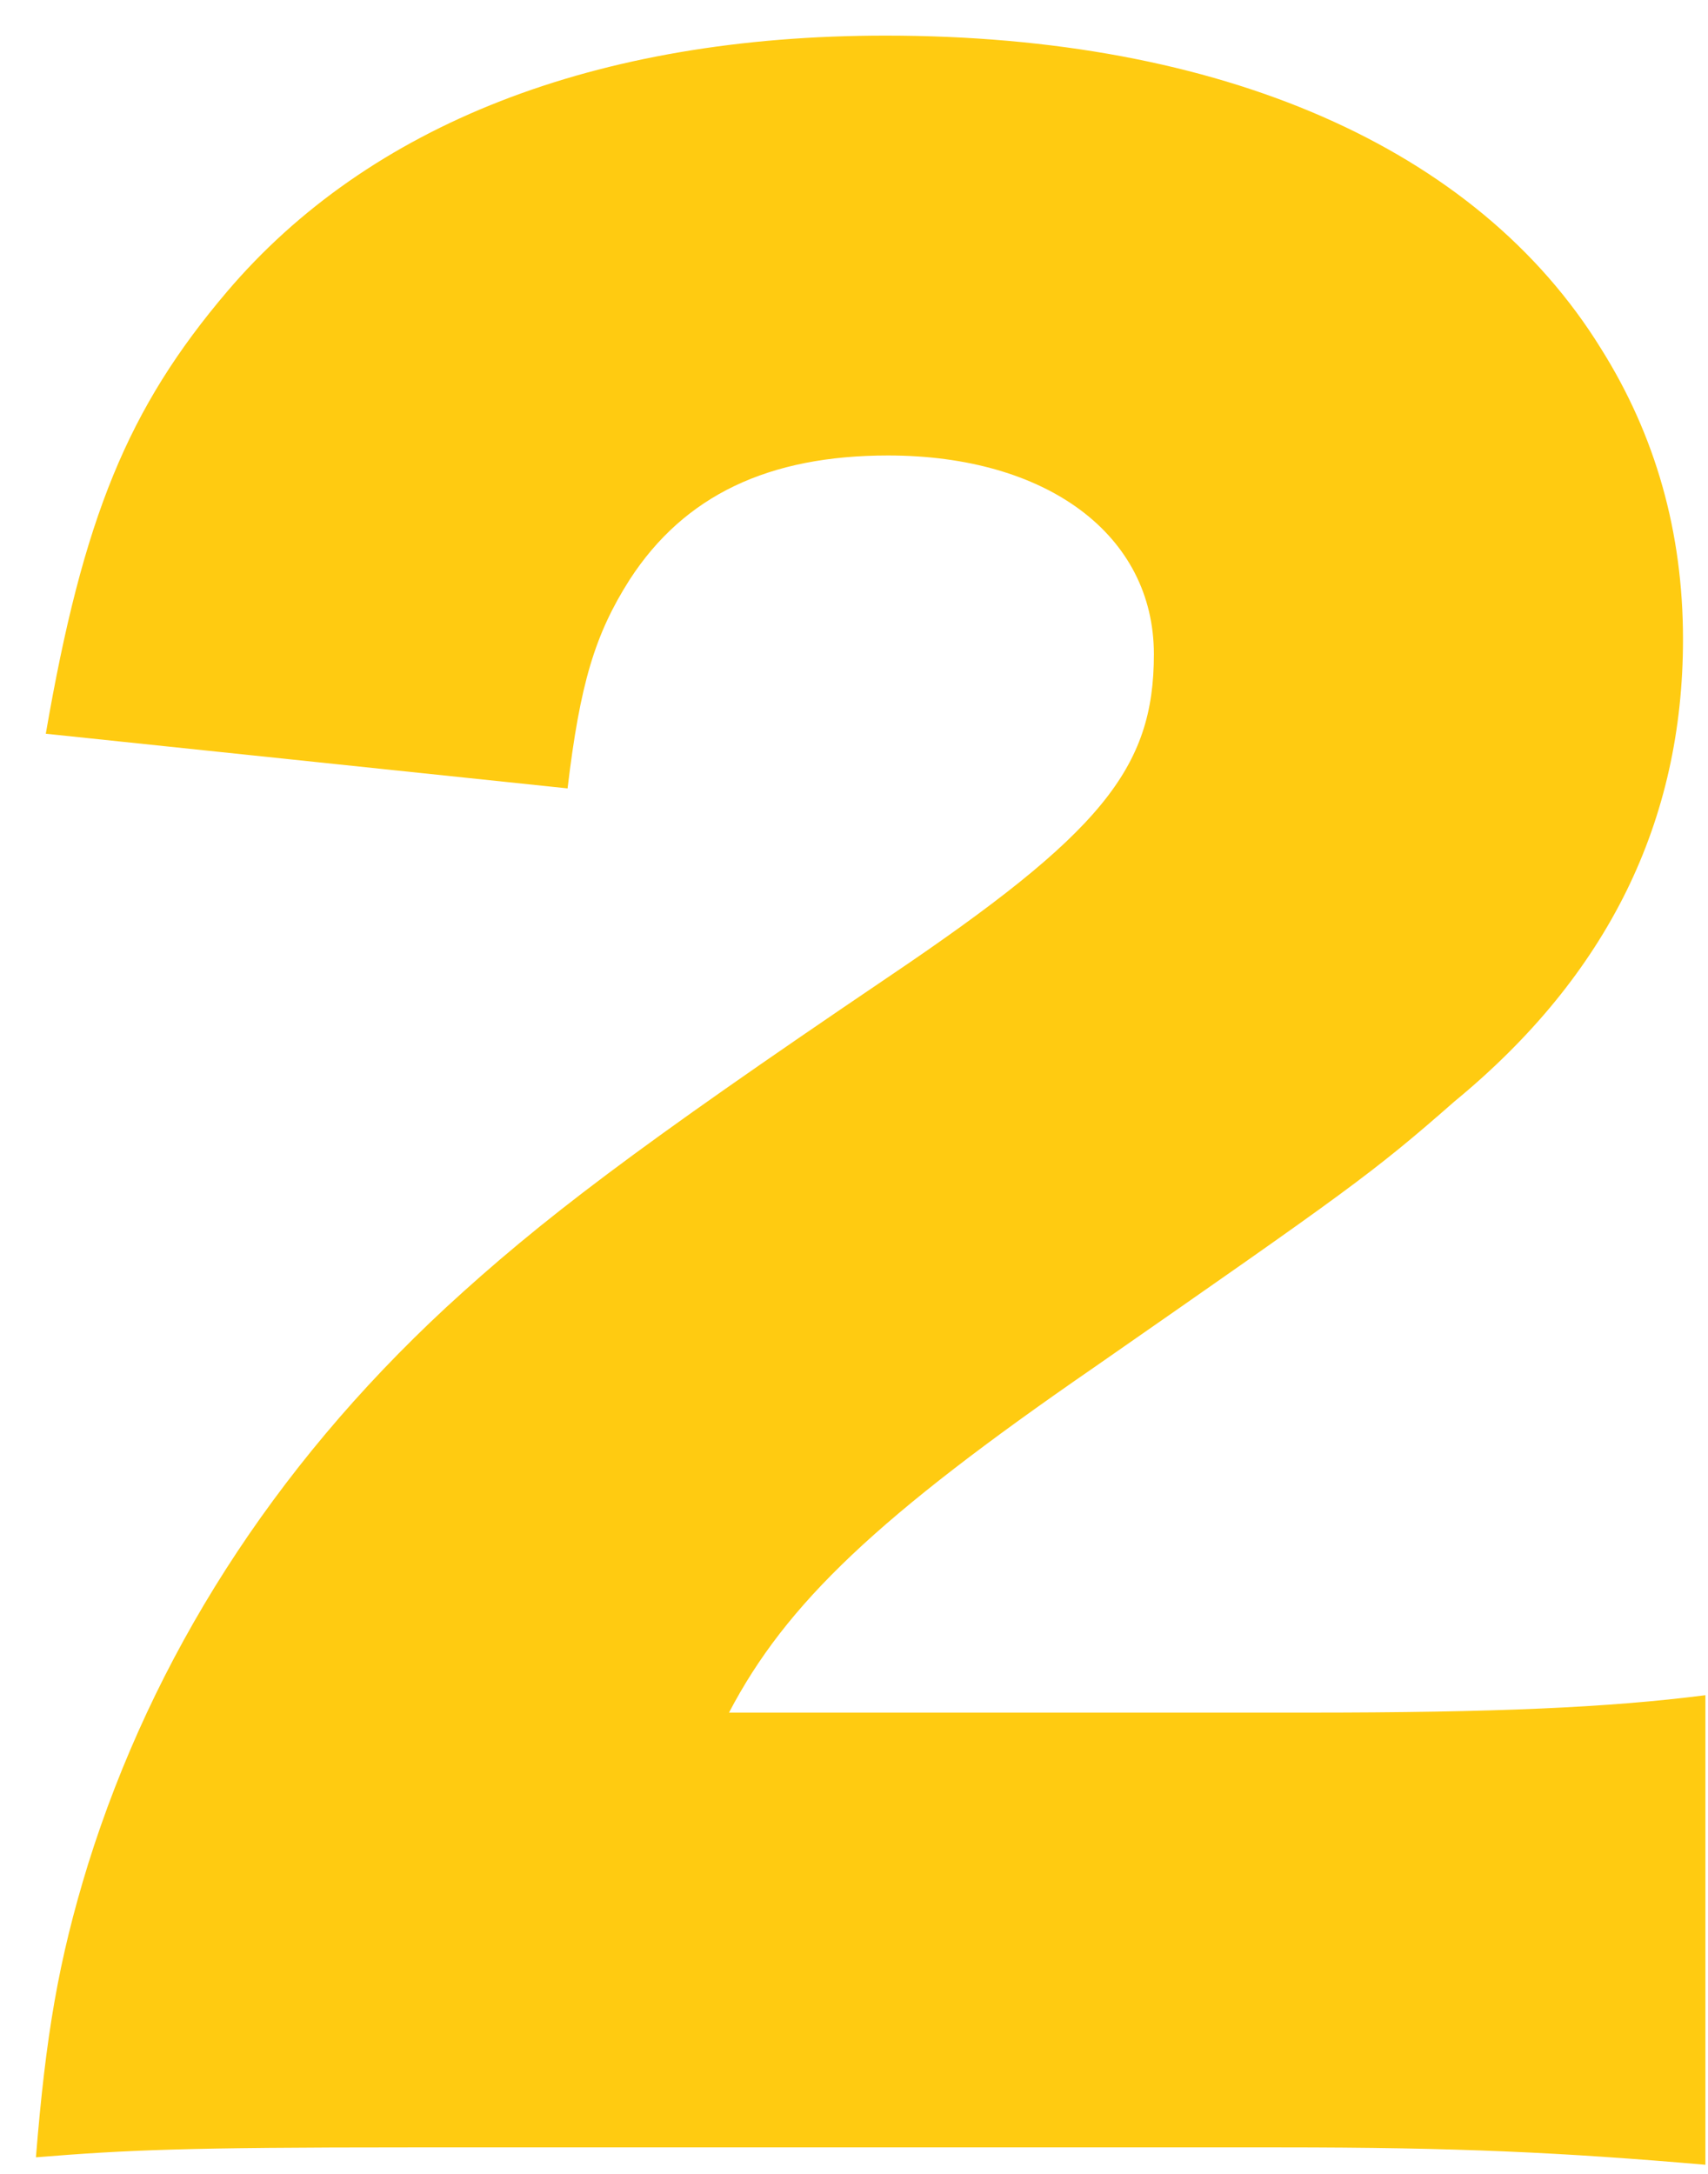 <svg width="33" height="42" viewBox="0 0 33 42" fill="none" xmlns="http://www.w3.org/2000/svg">
<path d="M24.741 41.488C28.149 41.488 30.166 41.584 32.95 41.824V32.752C31.078 32.992 28.869 33.088 25.27 33.088H14.085C15.19 30.976 16.965 29.296 21.142 26.416C26.038 23.008 26.517 22.672 28.102 21.28C31.078 18.832 32.517 15.856 32.517 12.352C32.517 10.288 31.989 8.416 30.933 6.736C28.534 2.848 23.59 0.688 17.11 0.688C11.493 0.688 7.125 2.416 4.389 5.632C2.47 7.888 1.605 10 0.885 14.176L10.966 15.232C11.206 13.216 11.493 12.256 12.165 11.2C13.222 9.568 14.854 8.8 17.157 8.8C20.23 8.8 22.294 10.336 22.294 12.64C22.294 14.848 21.285 16.096 17.157 18.88C12.261 22.192 10.438 23.584 8.614 25.264C5.253 28.384 2.95 32.032 1.702 36.016C1.125 37.888 0.885 39.328 0.694 41.68C2.47 41.536 3.574 41.488 7.894 41.488H24.741Z" fill="#FFCB11"/>
</svg>
